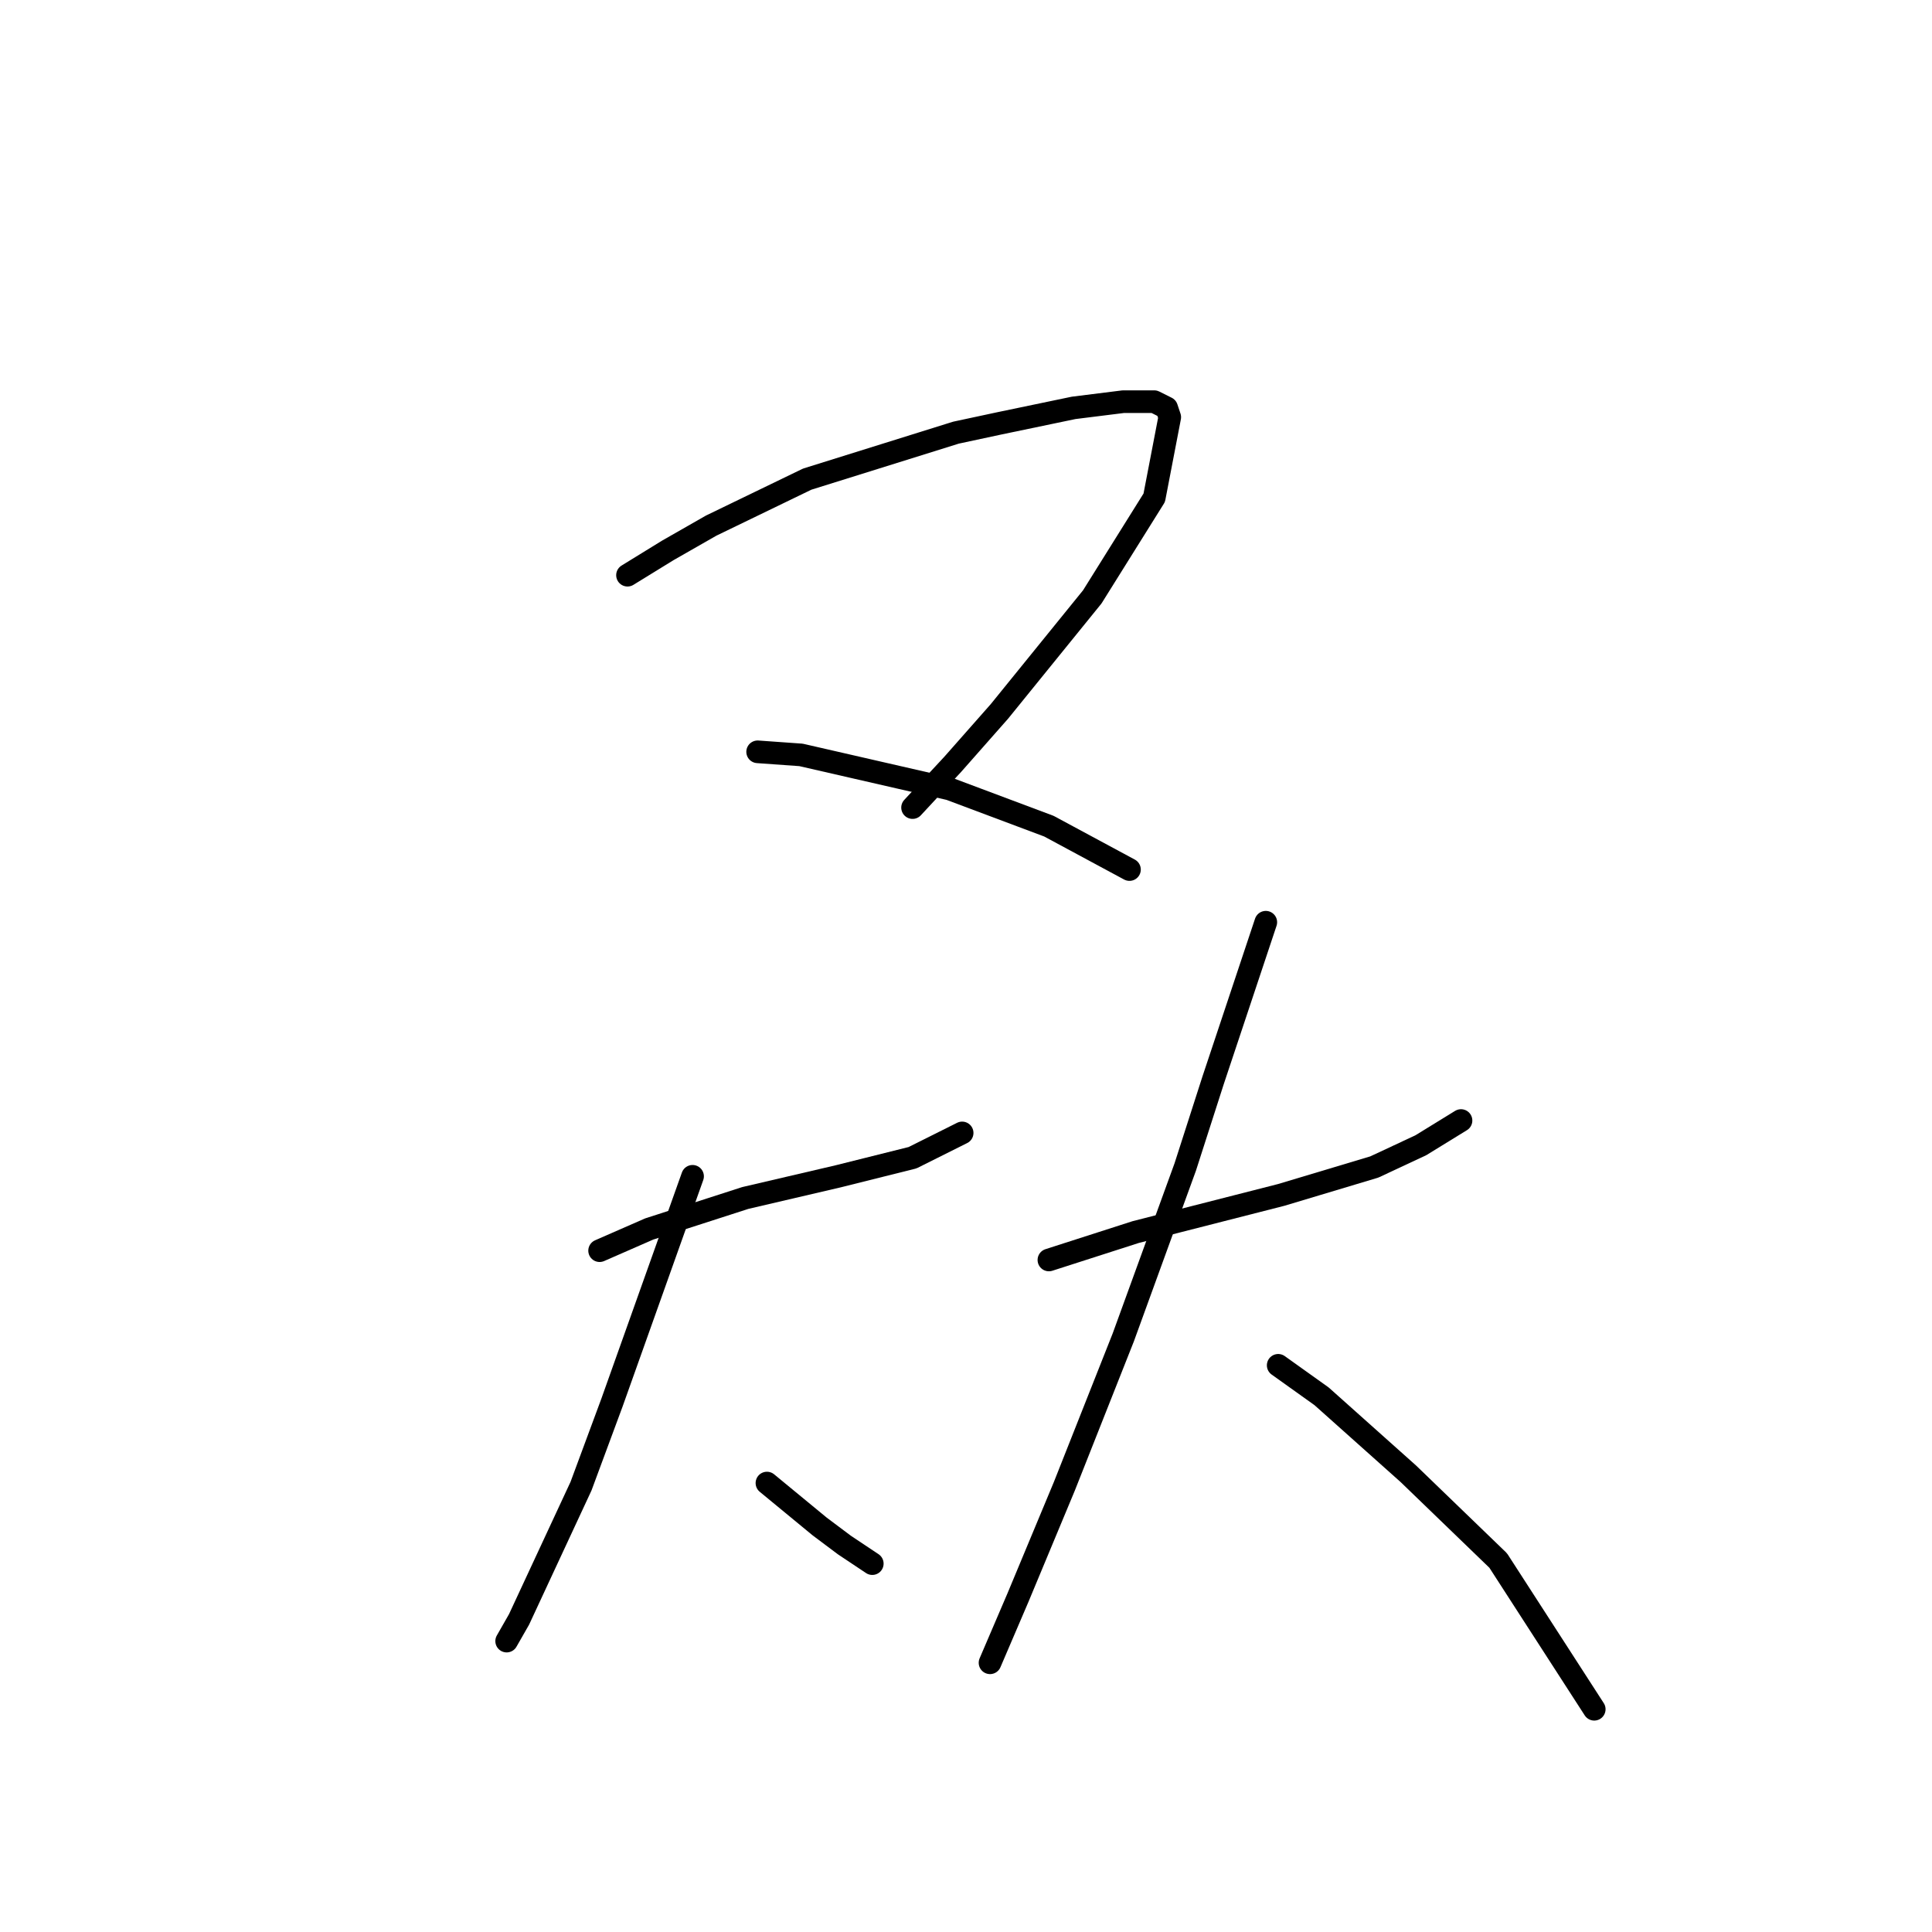 <?xml version="1.0" standalone="no"?>
    <svg width="256" height="256" xmlns="http://www.w3.org/2000/svg" version="1.1">
    <polyline stroke="black" stroke-width="3" stroke-linecap="round" fill="transparent" stroke-linejoin="round" points="83.147 76.216 88.484 72.932 94.233 69.647 106.96 63.488 126.668 57.33 132.416 56.098 142.269 54.045 148.838 53.224 152.944 53.224 154.586 54.045 154.997 55.277 152.944 65.952 144.733 79.09 132.416 94.281 126.257 101.261 120.92 107.009 120.92 107.009 " />
        <polyline stroke="black" stroke-width="3" stroke-linecap="round" fill="transparent" stroke-linejoin="round" points="100.391 99.619 106.139 100.029 125.846 104.546 138.985 109.472 149.66 115.22 149.66 115.22 " />
        <polyline stroke="black" stroke-width="3" stroke-linecap="round" fill="transparent" stroke-linejoin="round" points="79.452 165.721 86.021 162.847 98.749 158.741 111.066 155.867 120.92 153.403 127.489 150.119 127.489 150.119 " />
        <polyline stroke="black" stroke-width="3" stroke-linecap="round" fill="transparent" stroke-linejoin="round" points="91.769 155.867 81.094 185.839 76.988 196.924 68.777 214.579 67.135 217.453 67.135 217.453 " />
        <polyline stroke="black" stroke-width="3" stroke-linecap="round" fill="transparent" stroke-linejoin="round" points="101.623 196.513 108.602 202.261 111.887 204.725 115.582 207.188 115.582 207.188 " />
        <polyline stroke="black" stroke-width="3" stroke-linecap="round" fill="transparent" stroke-linejoin="round" points="138.985 166.952 150.481 163.257 169.778 158.33 182.095 154.635 188.253 151.761 193.591 148.477 193.591 148.477 " />
        <polyline stroke="black" stroke-width="3" stroke-linecap="round" fill="transparent" stroke-linejoin="round" points="167.725 122.2 160.745 143.139 157.05 154.635 148.838 177.217 141.038 196.924 134.879 211.705 131.184 220.327 131.184 220.327 " />
        <polyline stroke="black" stroke-width="3" stroke-linecap="round" fill="transparent" stroke-linejoin="round" points="169.367 180.912 175.115 185.017 186.611 195.282 198.518 206.778 211.245 226.485 211.245 226.485 " />
        </svg>
